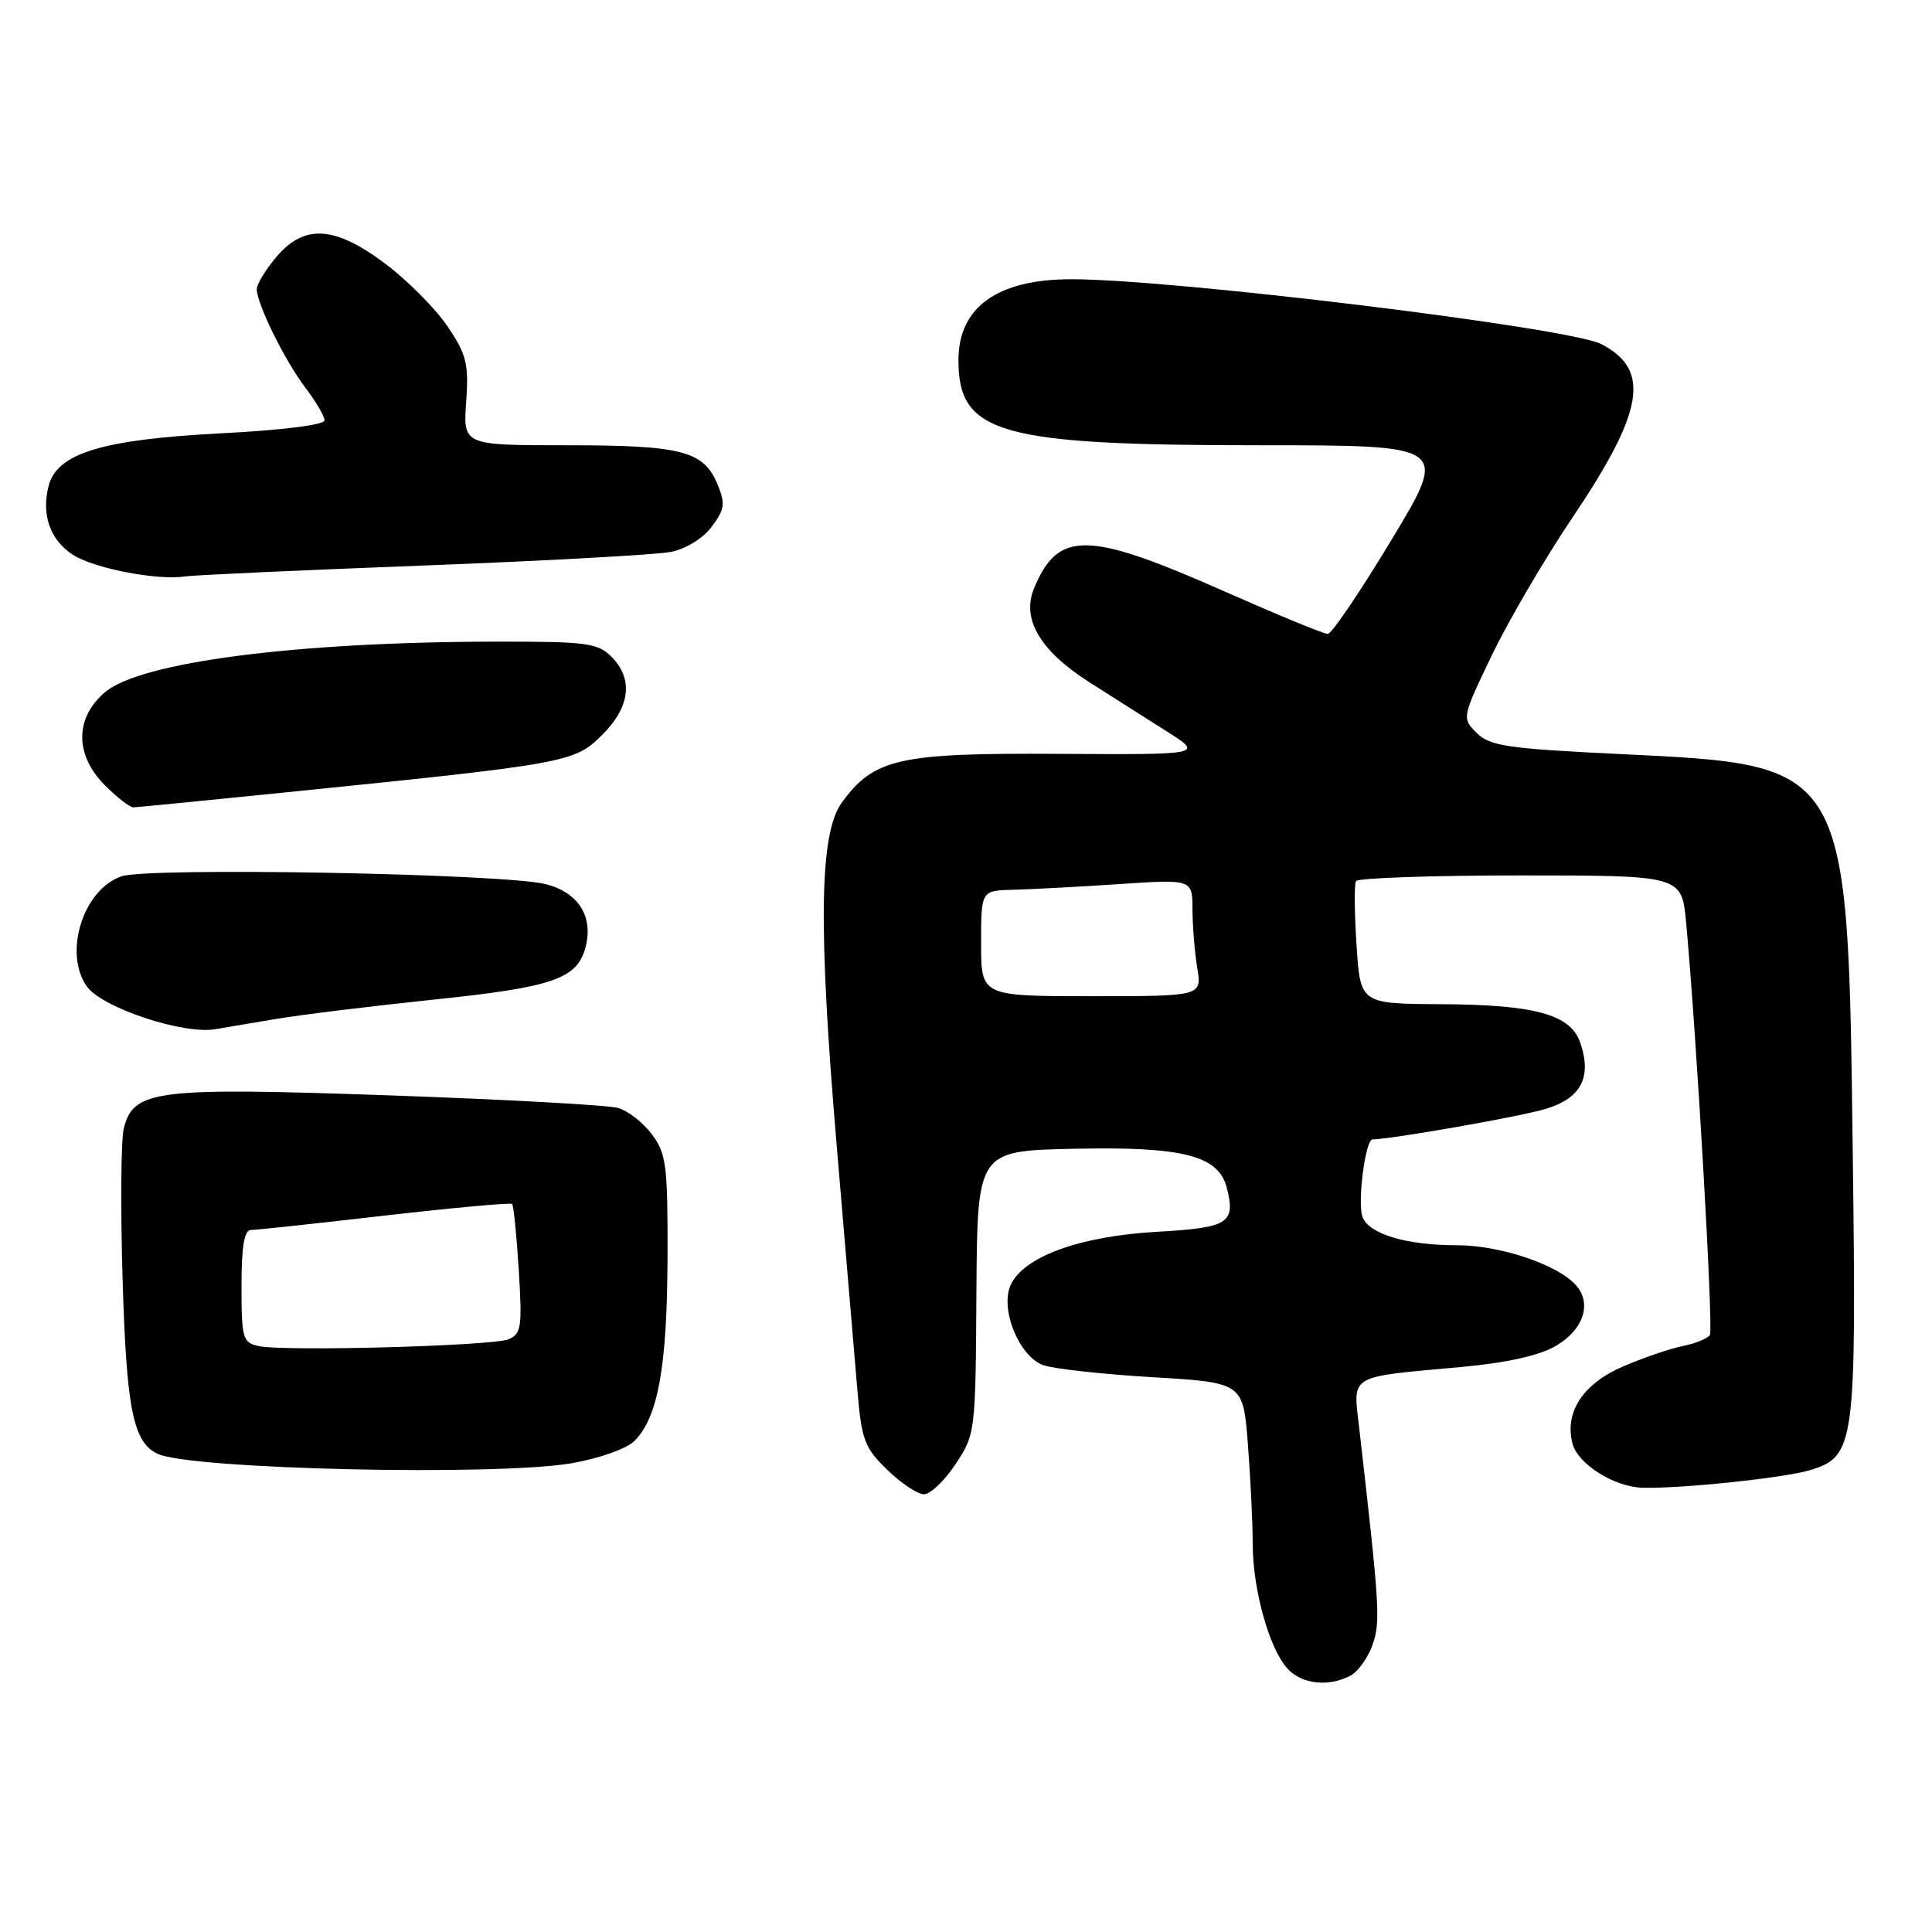 <?xml version="1.0" encoding="UTF-8" standalone="no"?>
<!DOCTYPE svg PUBLIC "-//W3C//DTD SVG 1.1//EN" "http://www.w3.org/Graphics/SVG/1.1/DTD/svg11.dtd" >
<svg xmlns="http://www.w3.org/2000/svg" xmlns:xlink="http://www.w3.org/1999/xlink" version="1.1" viewBox="0 0 256 256">
 <g >
 <path fill="currentColor"
d=" M 178.96 222.02 C 179.97 221.48 181.28 219.64 181.88 217.92 C 182.94 214.88 182.81 212.85 180.11 189.29 C 179.28 182.02 178.45 182.52 193.66 181.13 C 199.66 180.58 203.97 179.62 206.16 178.34 C 209.74 176.26 210.94 172.84 208.94 170.43 C 206.62 167.64 198.89 165.00 193.02 165.00 C 186.34 165.00 181.41 163.52 180.54 161.26 C 179.84 159.41 180.91 151.01 181.86 150.98 C 184.69 150.90 201.41 147.96 204.80 146.94 C 209.52 145.53 210.98 142.71 209.37 138.11 C 208.07 134.41 203.38 133.12 190.88 133.06 C 180.26 133.00 180.26 133.00 179.75 125.25 C 179.47 120.99 179.43 117.16 179.68 116.75 C 179.92 116.34 189.73 116.00 201.48 116.00 C 222.84 116.00 222.84 116.00 223.42 122.25 C 224.82 137.43 227.05 176.11 226.57 176.89 C 226.28 177.36 224.68 178.01 223.01 178.35 C 221.34 178.68 217.77 179.90 215.07 181.06 C 209.77 183.34 207.30 187.08 208.35 191.24 C 209.04 193.99 213.90 197.05 217.72 197.14 C 222.96 197.25 236.50 195.82 239.85 194.80 C 245.79 192.99 245.99 191.50 245.50 152.86 C 244.85 100.93 245.12 101.39 214.57 99.91 C 199.69 99.19 197.40 98.85 195.66 97.11 C 193.70 95.14 193.70 95.10 197.68 86.82 C 199.88 82.24 204.67 74.06 208.32 68.64 C 217.86 54.48 218.78 49.01 212.17 45.59 C 207.95 43.41 155.58 37.00 141.96 37.00 C 132.16 37.00 127.00 40.70 127.00 47.72 C 127.00 57.48 132.38 59.00 167.02 59.00 C 191.94 59.00 191.94 59.00 184.40 71.50 C 180.26 78.38 176.45 84.00 175.93 84.00 C 175.41 84.00 169.25 81.46 162.24 78.36 C 144.07 70.32 140.21 70.26 137.01 77.97 C 135.34 82.02 137.80 86.21 144.28 90.36 C 147.15 92.19 151.75 95.11 154.50 96.85 C 159.50 100.00 159.50 100.00 140.32 99.89 C 119.11 99.76 115.83 100.49 111.56 106.32 C 108.57 110.41 108.39 122.64 110.89 152.08 C 112.03 165.51 113.24 179.88 113.59 184.00 C 114.16 190.81 114.52 191.80 117.56 194.75 C 119.40 196.54 121.59 198.00 122.44 198.00 C 123.28 198.00 125.16 196.20 126.62 194.00 C 129.24 190.04 129.27 189.76 129.38 171.25 C 129.50 152.50 129.50 152.50 142.21 152.22 C 156.77 151.90 161.49 153.11 162.57 157.43 C 163.74 162.09 162.80 162.68 153.29 163.22 C 143.08 163.80 135.63 166.51 133.92 170.27 C 132.48 173.43 135.00 179.67 138.20 180.88 C 139.47 181.36 145.95 182.08 152.61 182.48 C 164.72 183.20 164.72 183.20 165.35 191.35 C 165.70 195.83 165.99 201.79 165.99 204.59 C 166.00 210.62 168.17 218.43 170.59 221.09 C 172.46 223.17 176.07 223.57 178.96 222.02 Z  M 75.79 193.88 C 79.43 193.24 83.04 191.96 84.07 190.93 C 87.18 187.82 88.39 181.16 88.45 166.83 C 88.49 154.45 88.30 152.89 86.40 150.33 C 85.24 148.77 83.22 147.19 81.90 146.81 C 80.58 146.43 66.91 145.68 51.52 145.14 C 20.51 144.06 17.69 144.41 16.40 149.53 C 16.03 151.00 15.96 159.92 16.24 169.35 C 16.75 186.71 17.63 191.12 20.89 192.64 C 25.30 194.70 65.83 195.61 75.79 193.88 Z  M 36.50 135.03 C 39.80 134.47 49.25 133.31 57.50 132.45 C 73.42 130.79 76.53 129.70 77.61 125.41 C 78.62 121.38 76.60 118.23 72.29 117.15 C 66.70 115.75 19.62 114.89 16.08 116.12 C 11.01 117.89 8.38 126.25 11.50 130.70 C 13.46 133.50 24.23 137.10 28.50 136.38 C 29.60 136.20 33.20 135.59 36.50 135.03 Z  M 37.50 105.03 C 75.25 101.20 76.10 101.04 79.75 97.42 C 83.52 93.69 83.96 89.96 81.00 87.00 C 79.20 85.20 77.68 85.00 65.75 85.02 C 39.32 85.05 18.68 87.71 13.94 91.70 C 9.89 95.11 9.88 100.03 13.92 104.08 C 15.53 105.68 17.22 106.99 17.67 106.98 C 18.13 106.97 27.05 106.09 37.50 105.03 Z  M 56.00 74.94 C 72.22 74.32 87.04 73.50 88.91 73.13 C 90.89 72.73 93.16 71.33 94.31 69.79 C 96.03 67.49 96.13 66.73 95.08 64.19 C 93.24 59.75 90.36 59.00 75.14 59.00 C 61.37 59.00 61.37 59.00 61.77 53.25 C 62.13 48.20 61.82 46.98 59.29 43.23 C 57.70 40.89 54.02 37.18 51.10 34.98 C 44.33 29.90 40.32 29.65 36.59 34.08 C 35.17 35.77 34.01 37.68 34.02 38.33 C 34.06 40.32 37.77 47.84 40.45 51.35 C 41.85 53.19 43.00 55.14 43.00 55.70 C 43.00 56.30 37.37 57.00 29.25 57.42 C 13.48 58.24 7.52 60.06 6.43 64.43 C 5.47 68.24 6.64 71.53 9.65 73.51 C 12.39 75.30 20.92 76.95 24.50 76.38 C 25.60 76.21 39.77 75.56 56.00 74.94 Z  M 130.00 125.00 C 130.00 118.00 130.00 118.00 134.25 117.90 C 136.59 117.84 142.89 117.51 148.25 117.15 C 158.00 116.50 158.00 116.50 158.01 120.50 C 158.02 122.70 158.30 126.19 158.64 128.25 C 159.26 132.00 159.26 132.00 144.63 132.00 C 130.00 132.00 130.00 132.00 130.00 125.00 Z  M 34.25 178.36 C 32.16 177.90 32.00 177.32 32.00 170.43 C 32.00 165.16 32.36 163.00 33.25 162.98 C 33.94 162.98 41.92 162.12 51.00 161.07 C 60.08 160.03 67.66 159.34 67.86 159.53 C 68.05 159.72 68.45 163.66 68.74 168.28 C 69.21 175.85 69.07 176.76 67.38 177.46 C 65.21 178.35 37.61 179.10 34.25 178.36 Z "/>
</g>
</svg>